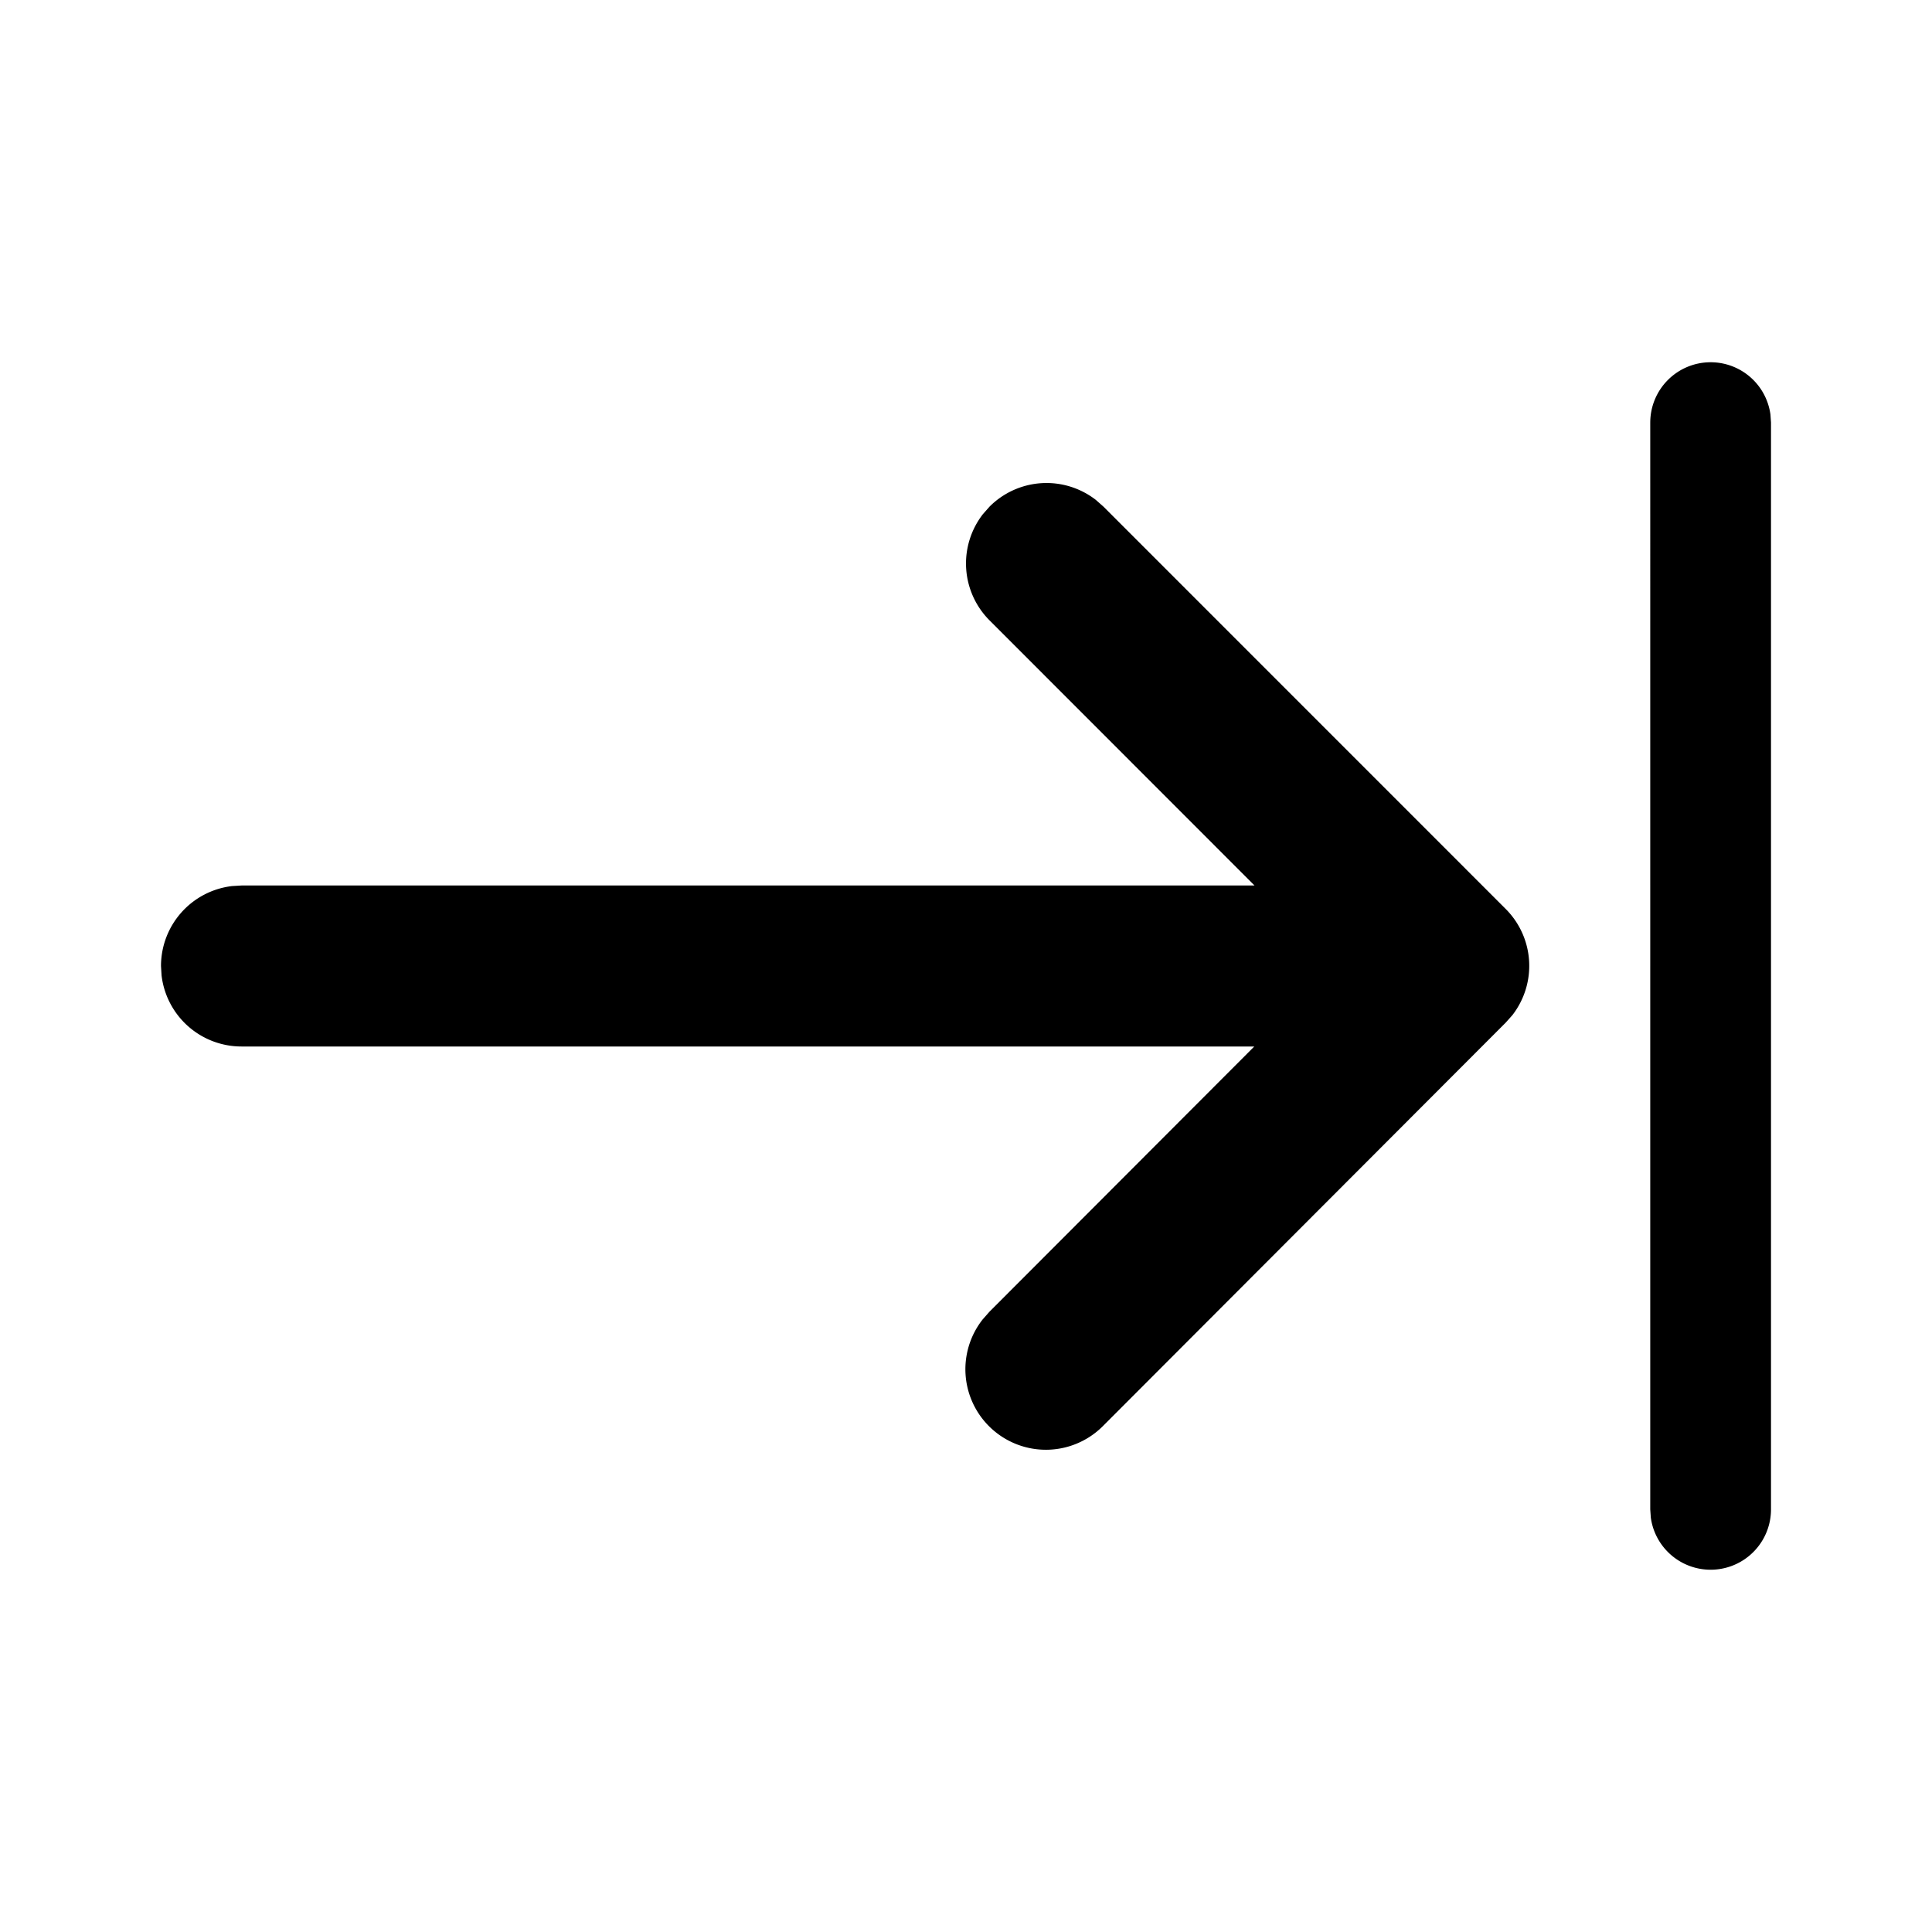 <svg width="24" height="24" viewBox="0 0 24 24" xmlns="http://www.w3.org/2000/svg"><path d="M21.25 4.5a.75.75 0 0 1 .743.648L22 5.25v13.5a.75.75 0 0 1-1.493.102l-.007-.102V5.25a.75.75 0 0 1 .75-.75Zm-9.04 1.887.083-.094a1 1 0 0 1 1.32-.083l.094.083 4.997 4.998a1 1 0 0 1 .083 1.32l-.083.093-4.996 5.004a1 1 0 0 1-1.499-1.32l.083-.094L15.581 13H3a1 1 0 0 1-.993-.883L2 12a1 1 0 0 1 .883-.993L3 11h12.584l-3.291-3.293a1 1 0 0 1-.083-1.32l.083-.094-.083.094Z"/></svg>